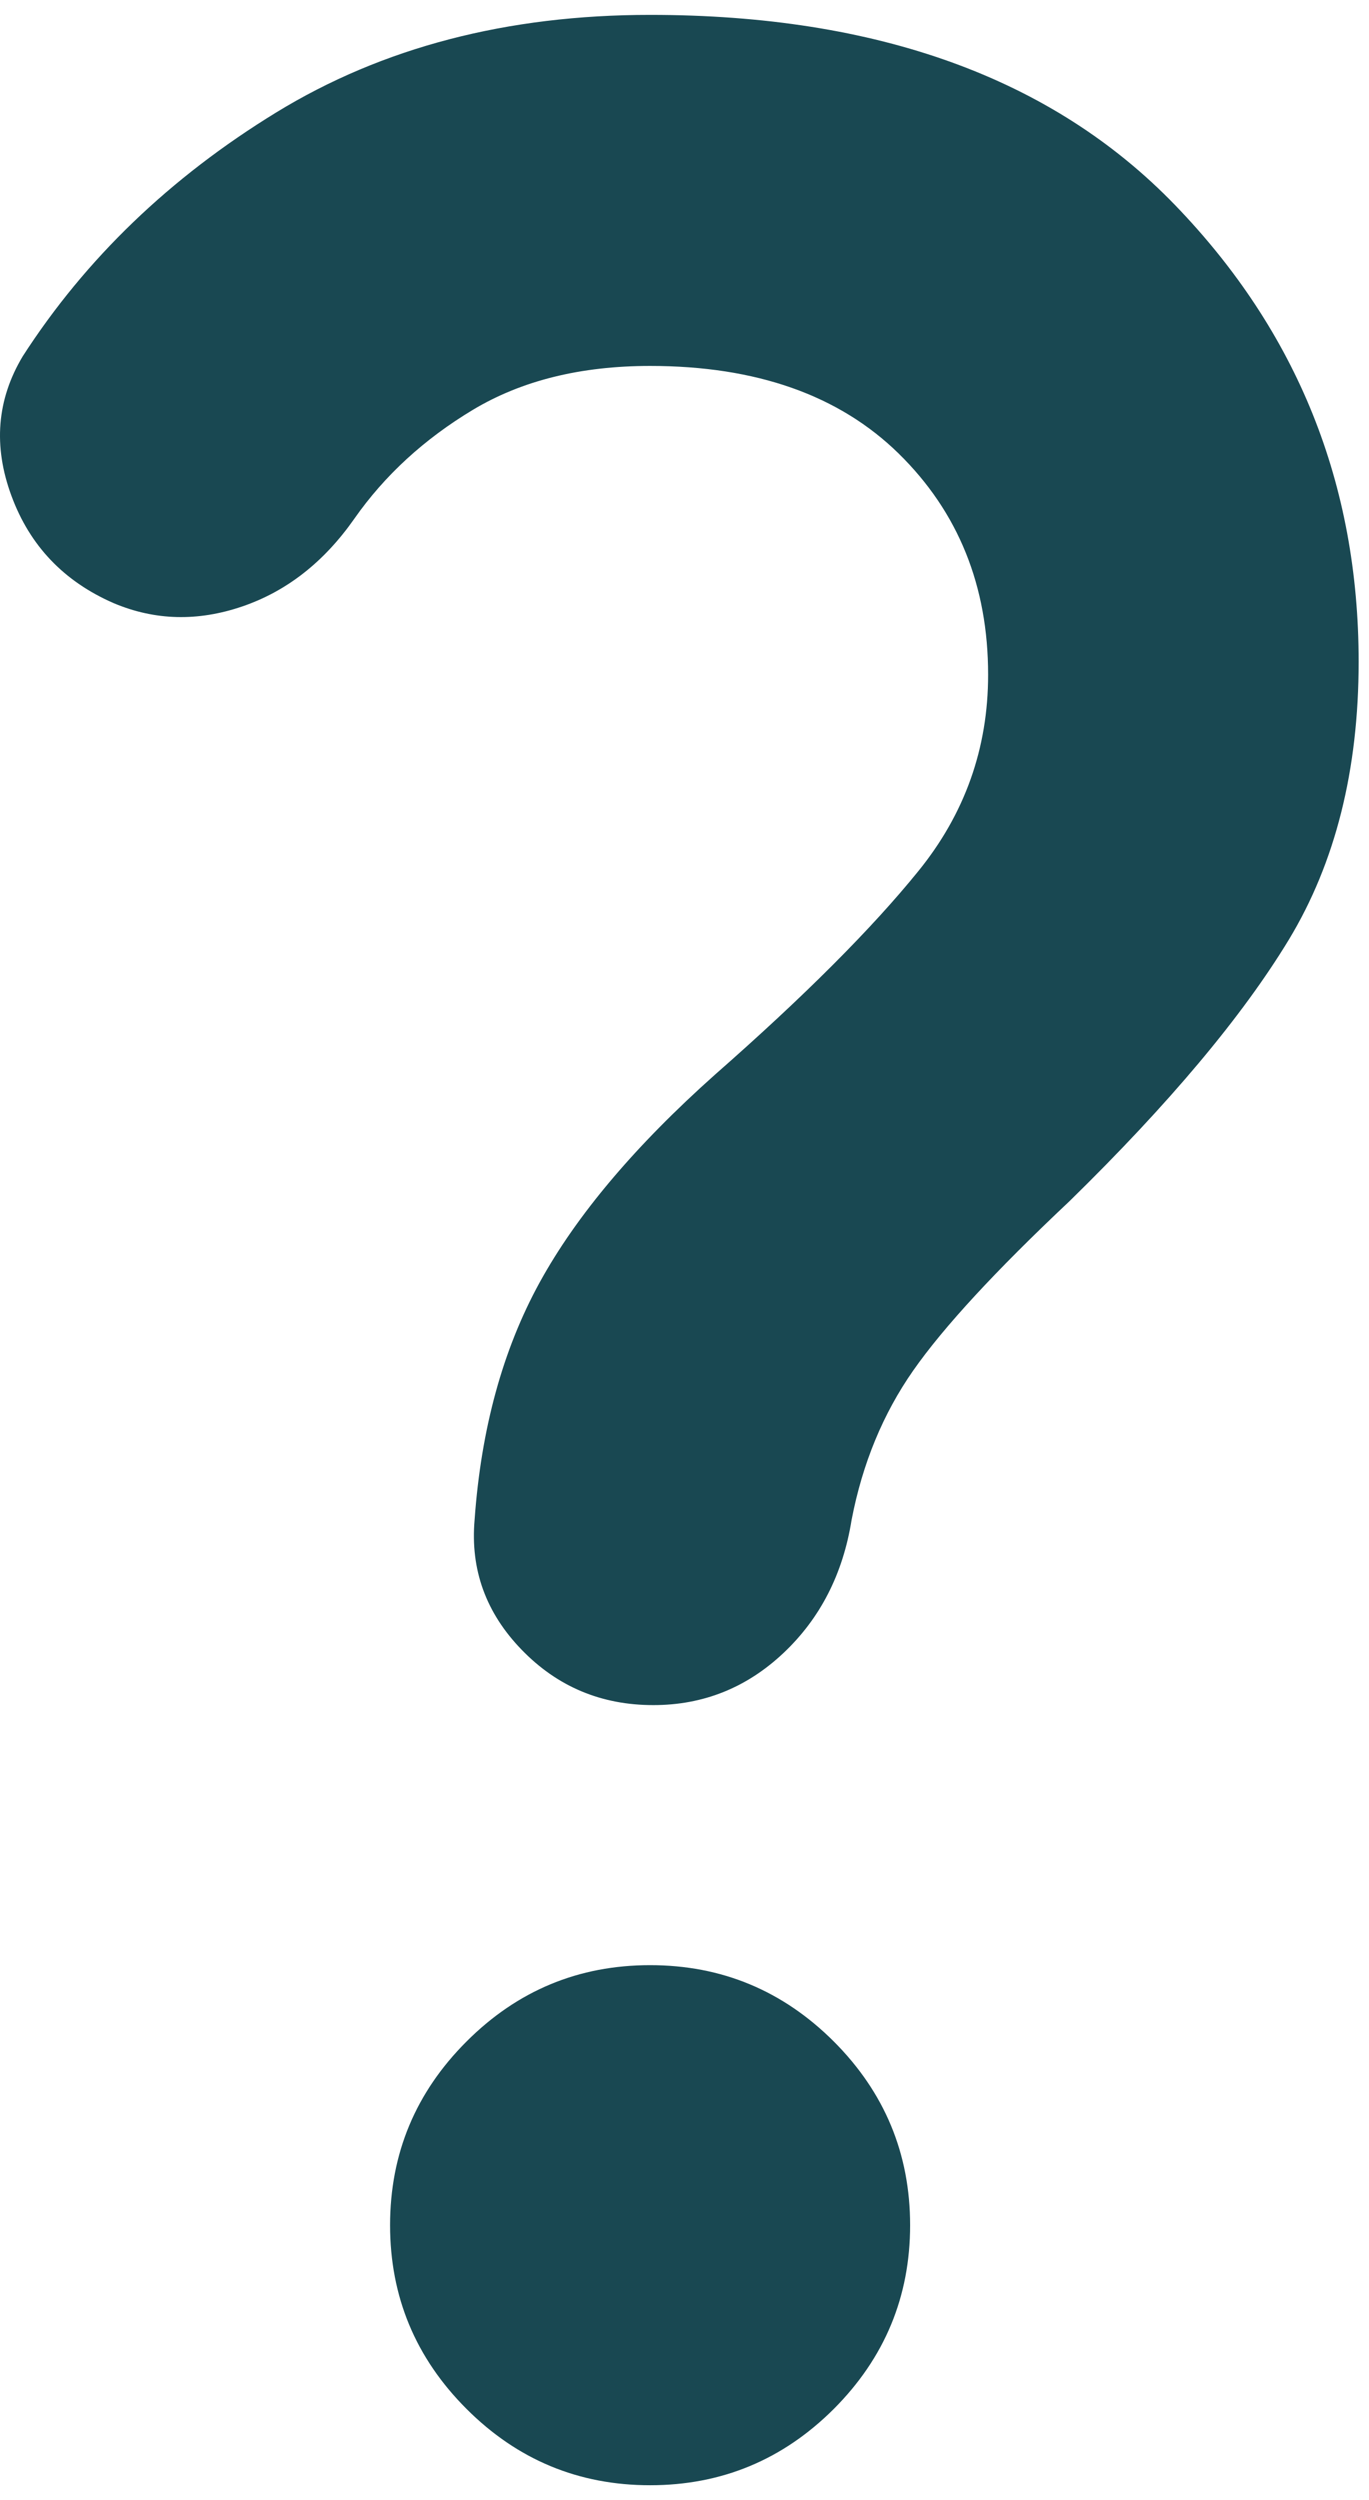 <svg width="46" height="84" viewBox="0 0 46 84" fill="none"
    xmlns="http://www.w3.org/2000/svg">
    <path d="M21.953 57.289C20.206 57.289 18.732 56.671 17.532 55.433C16.33 54.195 15.801 52.739 15.947 51.065C16.165 48.007 16.893 45.349 18.131 43.092C19.369 40.835 21.334 38.505 24.028 36.103C27.013 33.482 29.288 31.206 30.852 29.275C32.419 27.347 33.202 25.145 33.202 22.67C33.202 19.685 32.202 17.209 30.201 15.243C28.197 13.278 25.412 12.295 21.844 12.295C19.514 12.295 17.531 12.786 15.894 13.767C14.255 14.751 12.925 15.972 11.906 17.428C10.887 18.884 9.631 19.867 8.14 20.376C6.646 20.886 5.208 20.85 3.824 20.267C2.15 19.539 1.004 18.338 0.386 16.663C-0.234 14.989 -0.107 13.423 0.766 11.967C2.878 8.691 5.717 5.961 9.285 3.776C12.852 1.592 17.039 0.5 21.844 0.5C29.489 0.5 35.369 2.63 39.484 6.891C43.596 11.149 45.652 16.263 45.652 22.233C45.652 25.873 44.87 28.986 43.306 31.573C41.739 34.156 39.281 37.086 35.932 40.362C33.457 42.692 31.709 44.585 30.69 46.041C29.671 47.497 28.979 49.172 28.615 51.065C28.324 52.885 27.559 54.377 26.322 55.542C25.084 56.707 23.628 57.289 21.953 57.289ZM21.844 83.5C19.441 83.5 17.385 82.645 15.676 80.936C13.963 79.223 13.107 77.166 13.107 74.763C13.107 72.361 13.963 70.303 15.676 68.591C17.385 66.881 19.441 66.026 21.844 66.026C24.247 66.026 26.304 66.881 28.017 68.591C29.726 70.303 30.581 72.361 30.581 74.763C30.581 77.166 29.726 79.223 28.017 80.936C26.304 82.645 24.247 83.5 21.844 83.5Z" fill="#003540" fill-opacity="0.9"/>
</svg>
